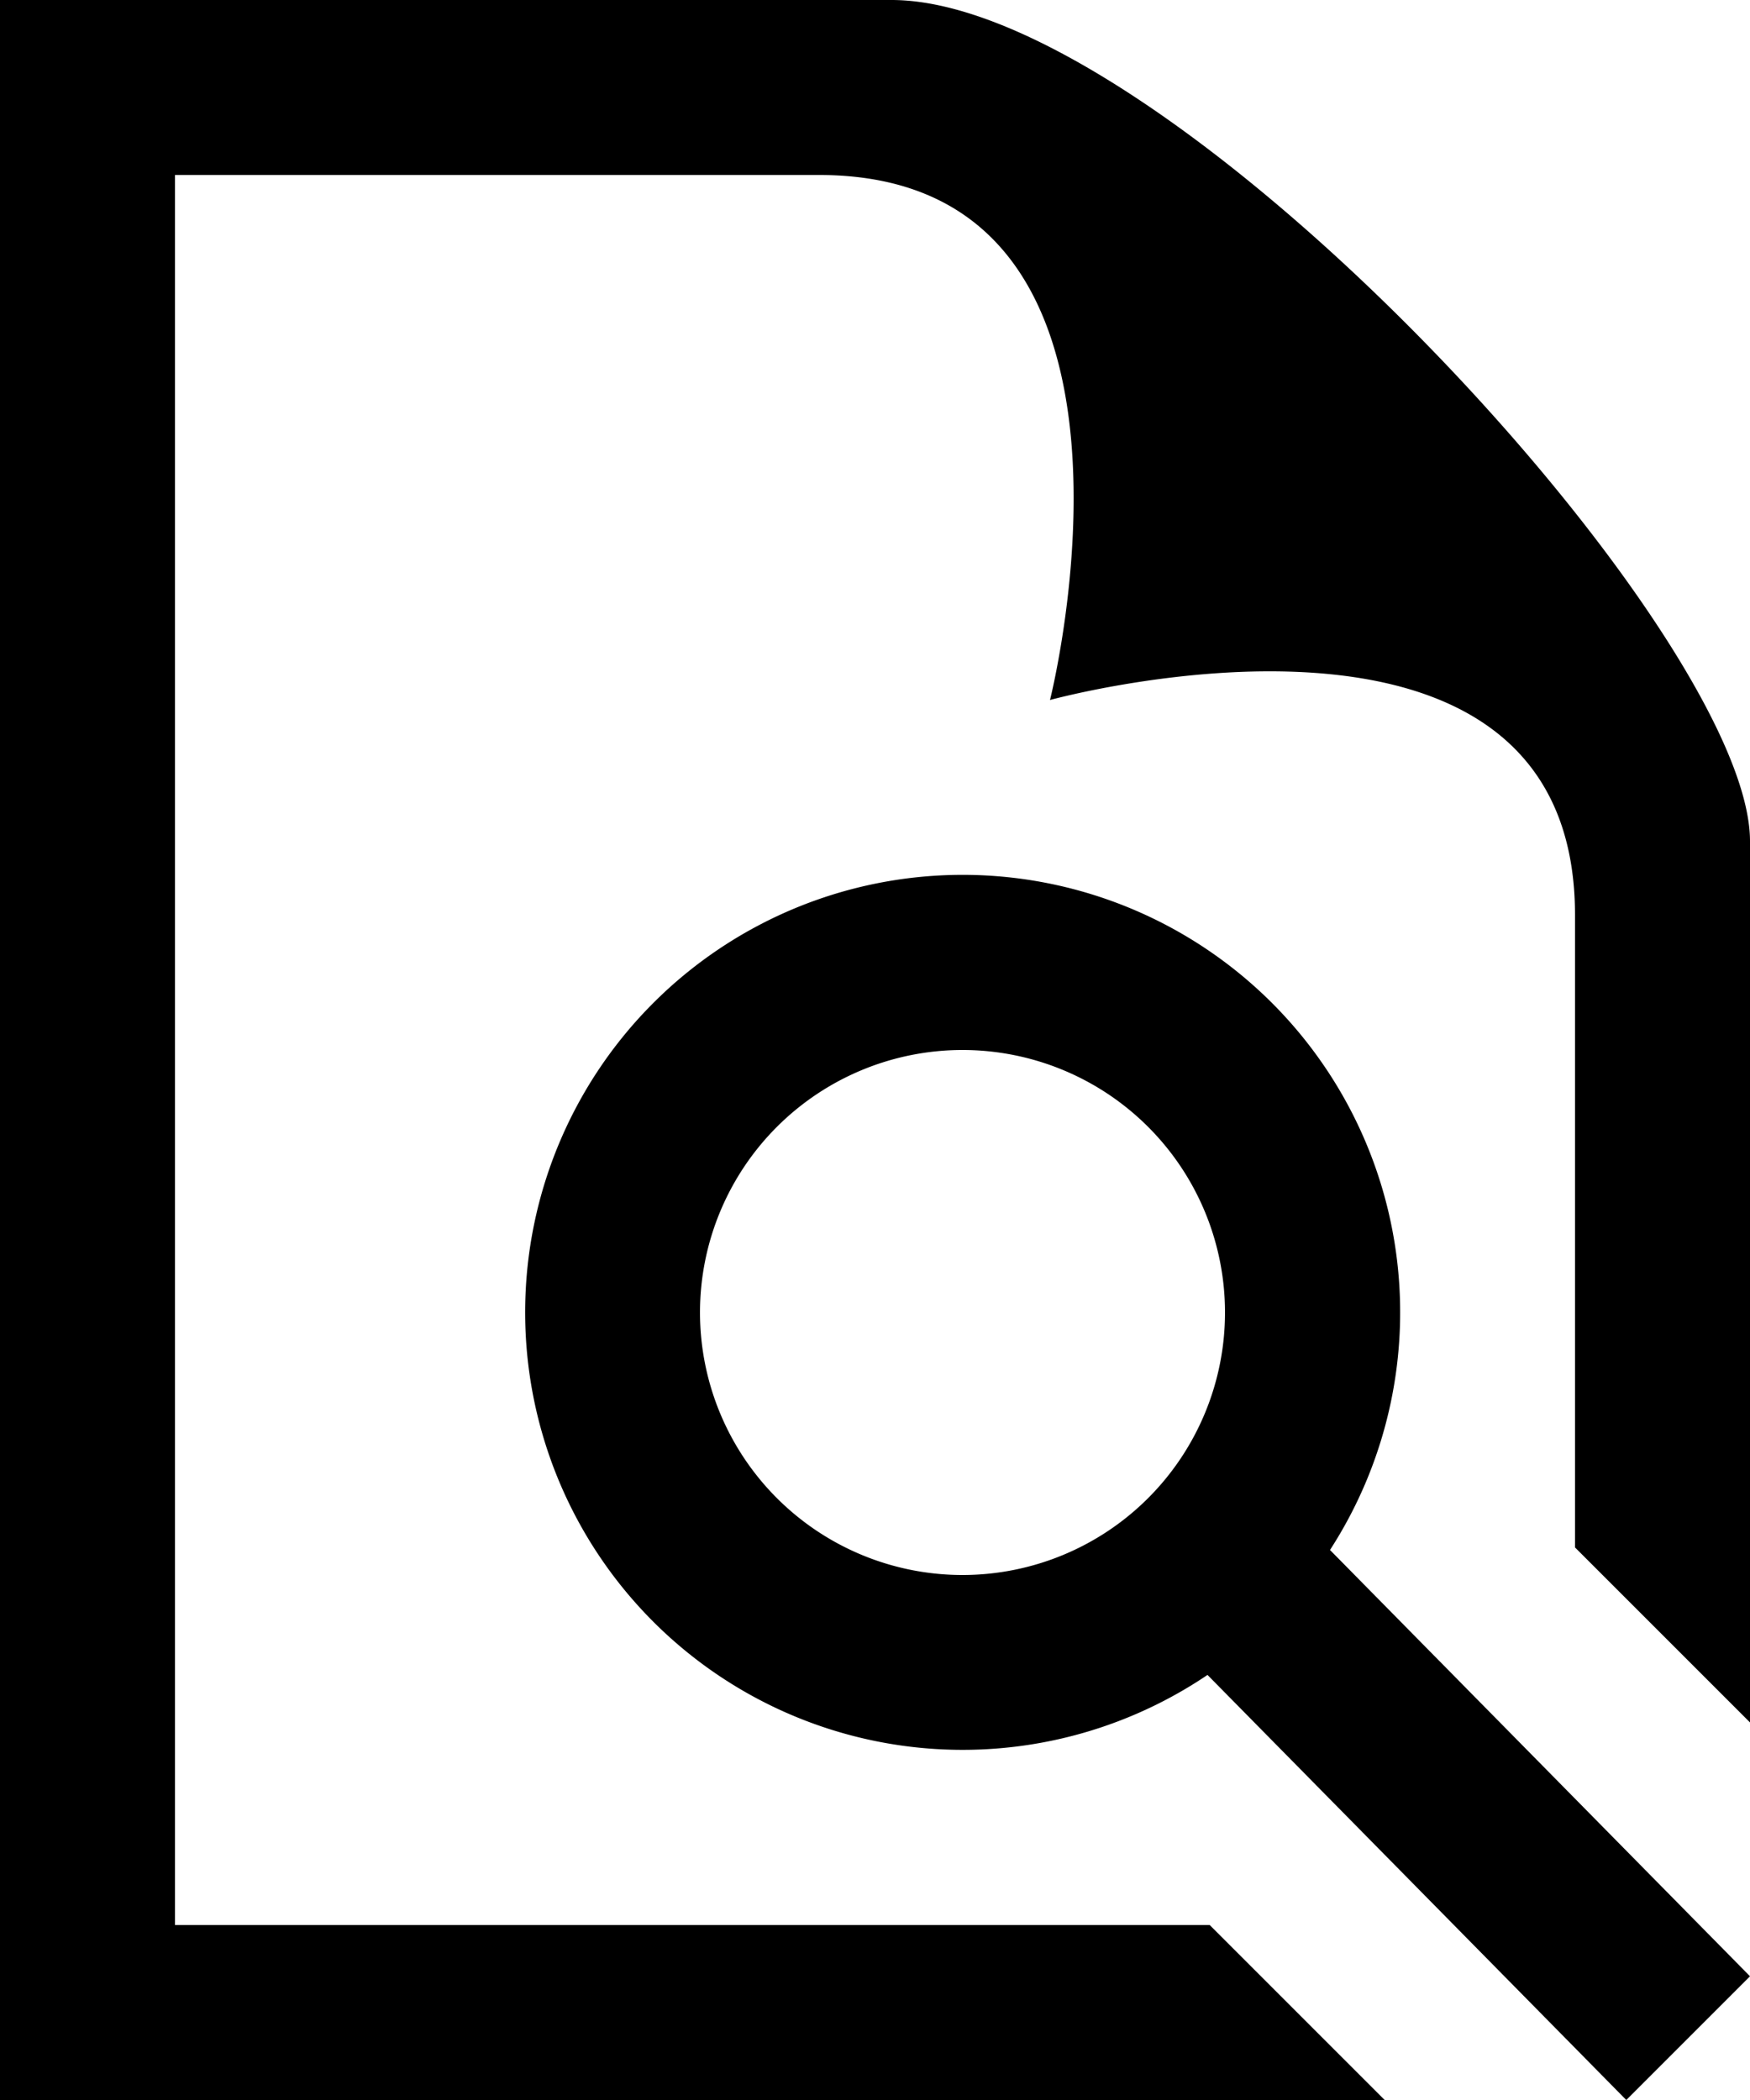 <svg xmlns="http://www.w3.org/2000/svg" width="20" height="24">
    <path d="M17.825 24H2V0h10.189C15.351 0 22 7.223 22 9.614v10.071l-2-2v-7.228C20 6.35 14 8 14 8s1.517-6-2.638-6H4v20h11.825l2 2zM15.8 19.142a5 5 0 1 1 1.4-1.428l4.8 4.872L20.586 24 15.8 19.142zM13 12a3 3 0 1 1-3 3 3 3 0 0 1 3-3z" transform="translate(-2)" style="fill:black;fill-rule:evenodd"/>
</svg>
